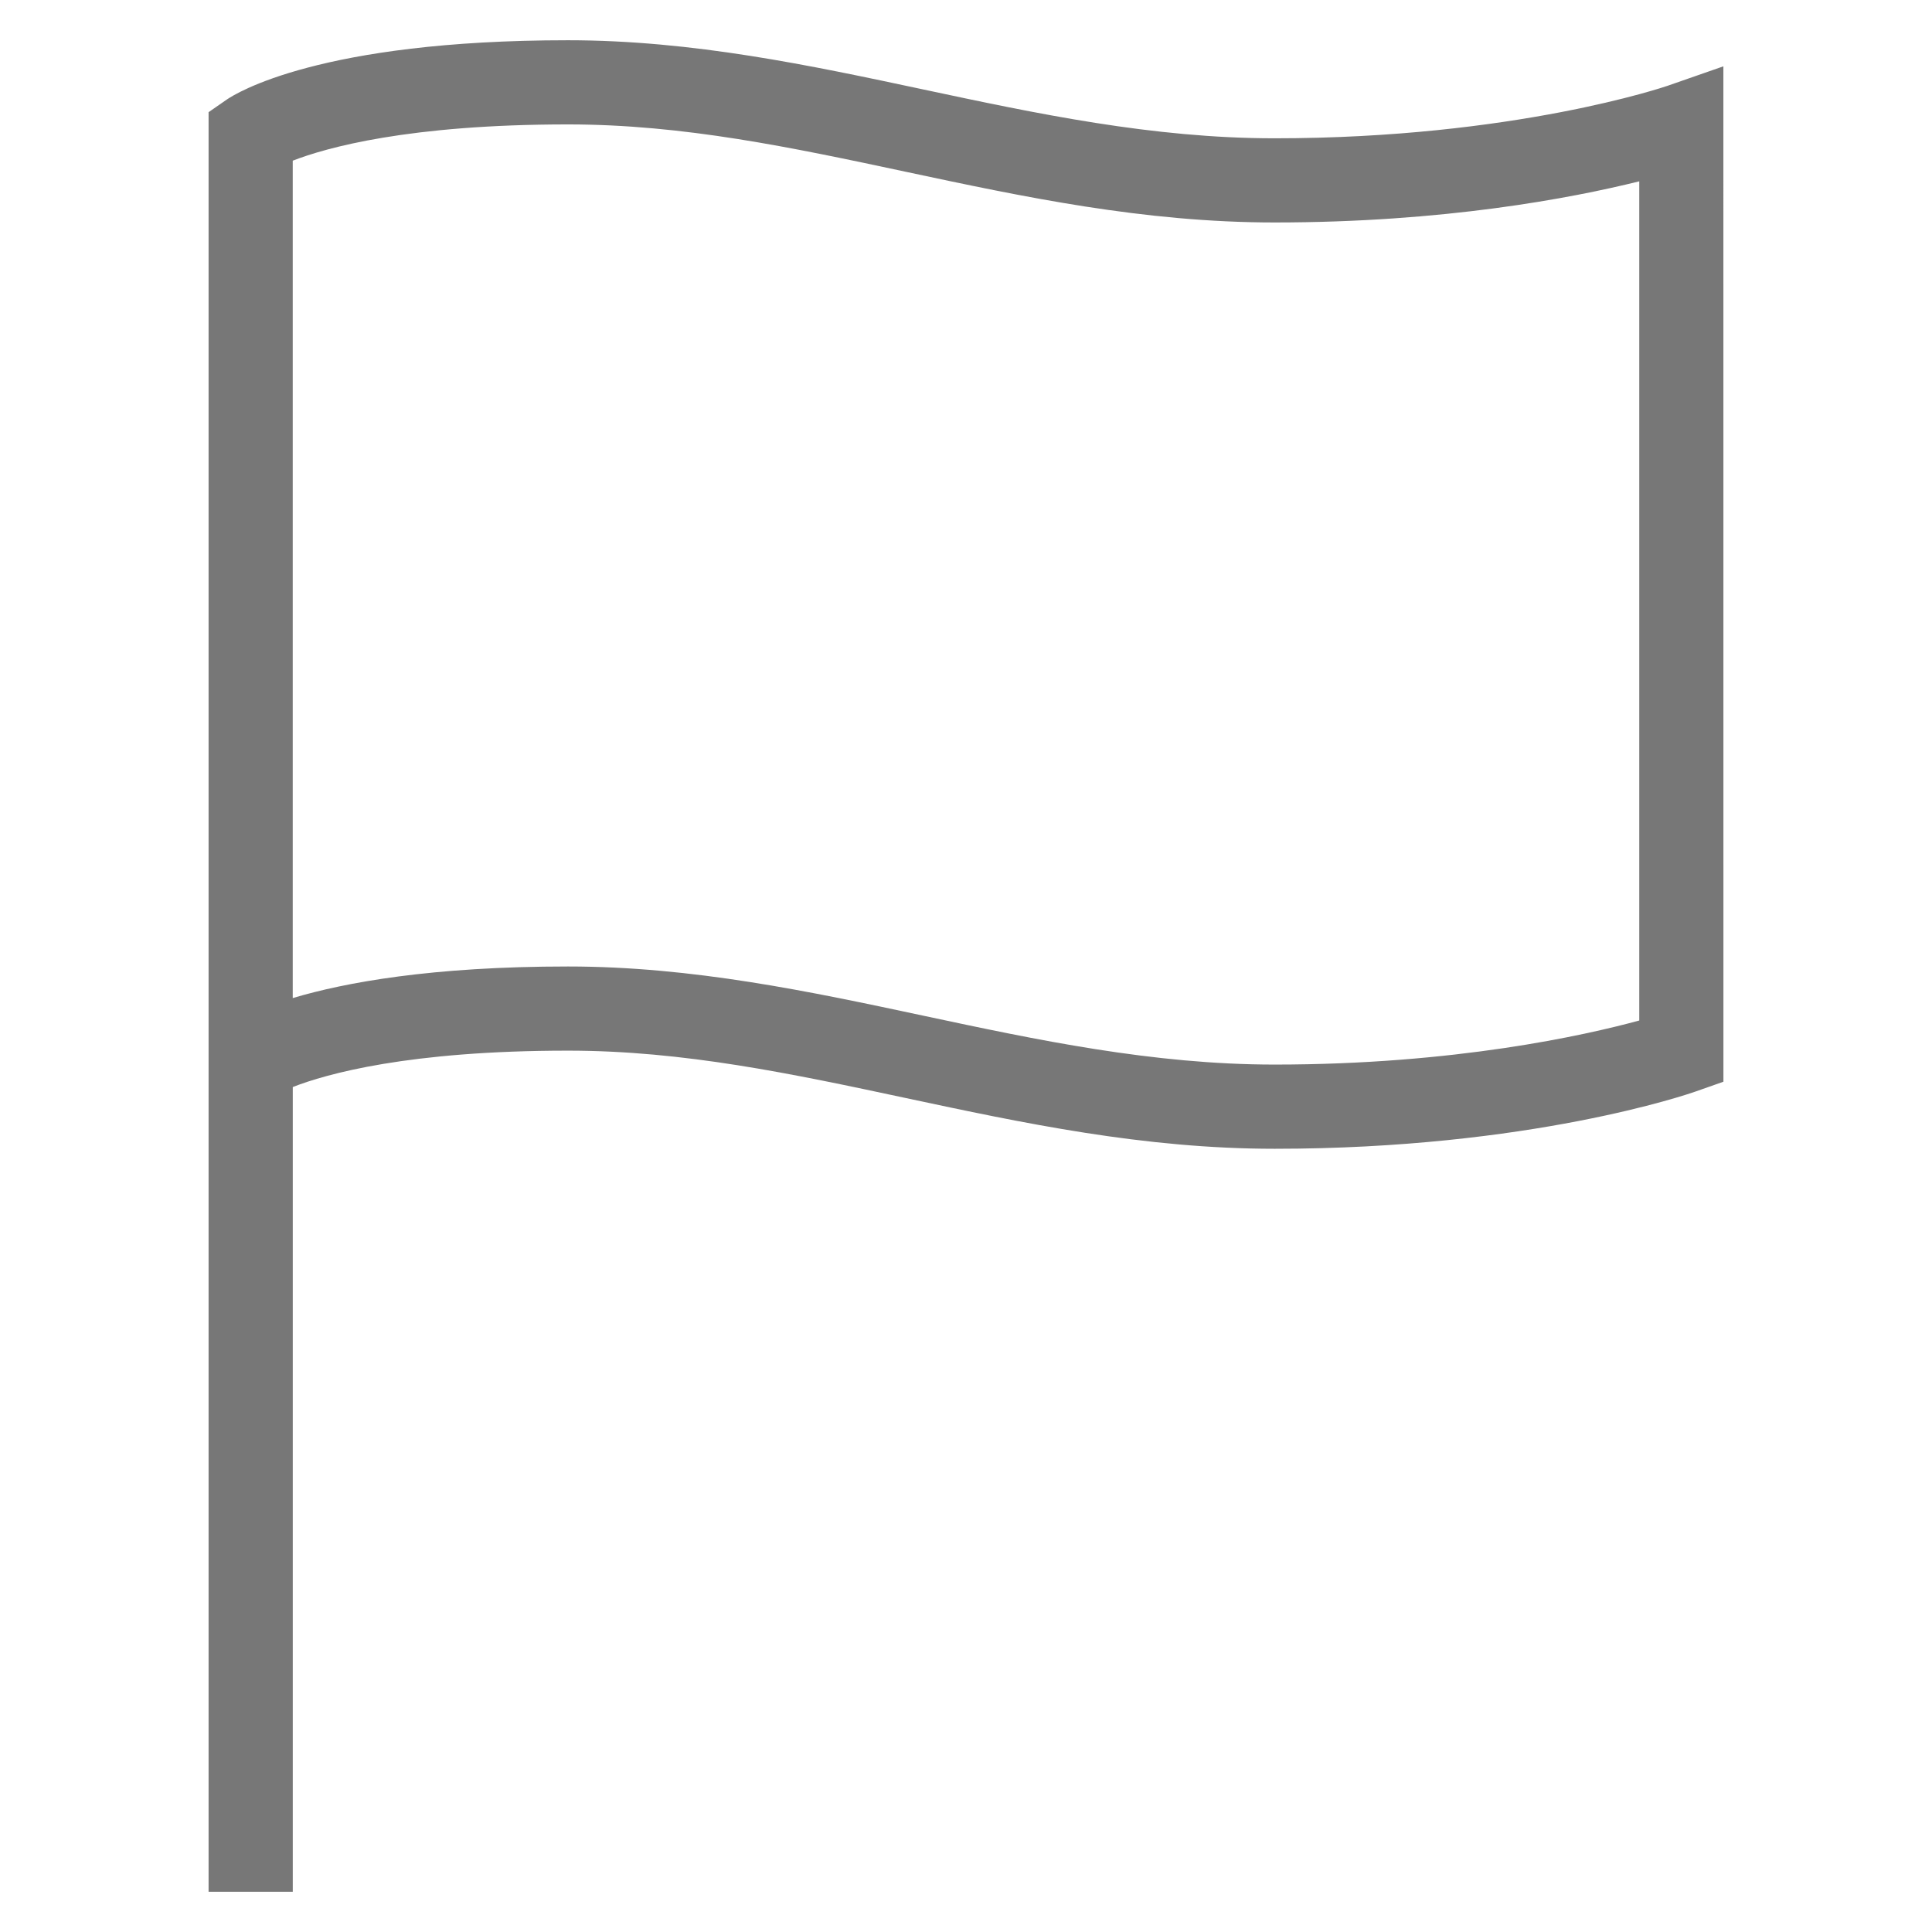 <?xml version="1.0" encoding="utf-8"?>
<!-- Generator: Adobe Illustrator 16.0.0, SVG Export Plug-In . SVG Version: 6.00 Build 0)  -->
<!DOCTYPE svg PUBLIC "-//W3C//DTD SVG 1.1//EN" "http://www.w3.org/Graphics/SVG/1.1/DTD/svg11.dtd">
<svg version="1.1" id="Layer_1" xmlns="http://www.w3.org/2000/svg" xmlns:xlink="http://www.w3.org/1999/xlink" x="0px" y="0px"
	 width="48px" height="48px" viewBox="0 0 48 48" enable-background="new 0 0 48 48" xml:space="preserve">
<path fill="#777777" d="M42.817,1.648l-1.391,0.485c-0.036,0.012-3.804,1.303-9.759,1.303c-3.033,0-5.923-0.616-8.717-1.211
	C20.127,1.623,17.205,1,14.111,1c-6.168,0-8.26,1.324-8.479,1.475L5.182,2.787V3.13v23.505V47h2.092V27.007
	c0.832-0.325,2.871-0.904,6.838-0.904c2.873,0,5.561,0.573,8.404,1.18c2.899,0.619,5.898,1.258,9.152,1.258
	c6.34,0,10.287-1.362,10.451-1.42l0.699-0.246L42.817,1.648z M40.728,25.354c-1.353,0.369-4.589,1.095-9.06,1.095
	c-3.033,0-5.923-0.616-8.717-1.212c-2.824-0.603-5.746-1.225-8.84-1.225c-3.387,0-5.545,0.398-6.838,0.785V3.992
	c0.837-0.325,2.882-0.901,6.838-0.901c2.873,0,5.561,0.573,8.404,1.179c2.899,0.618,5.898,1.257,9.152,1.257
	c4.212,0,7.367-0.602,9.06-1.022V25.354z"/>
</svg>
